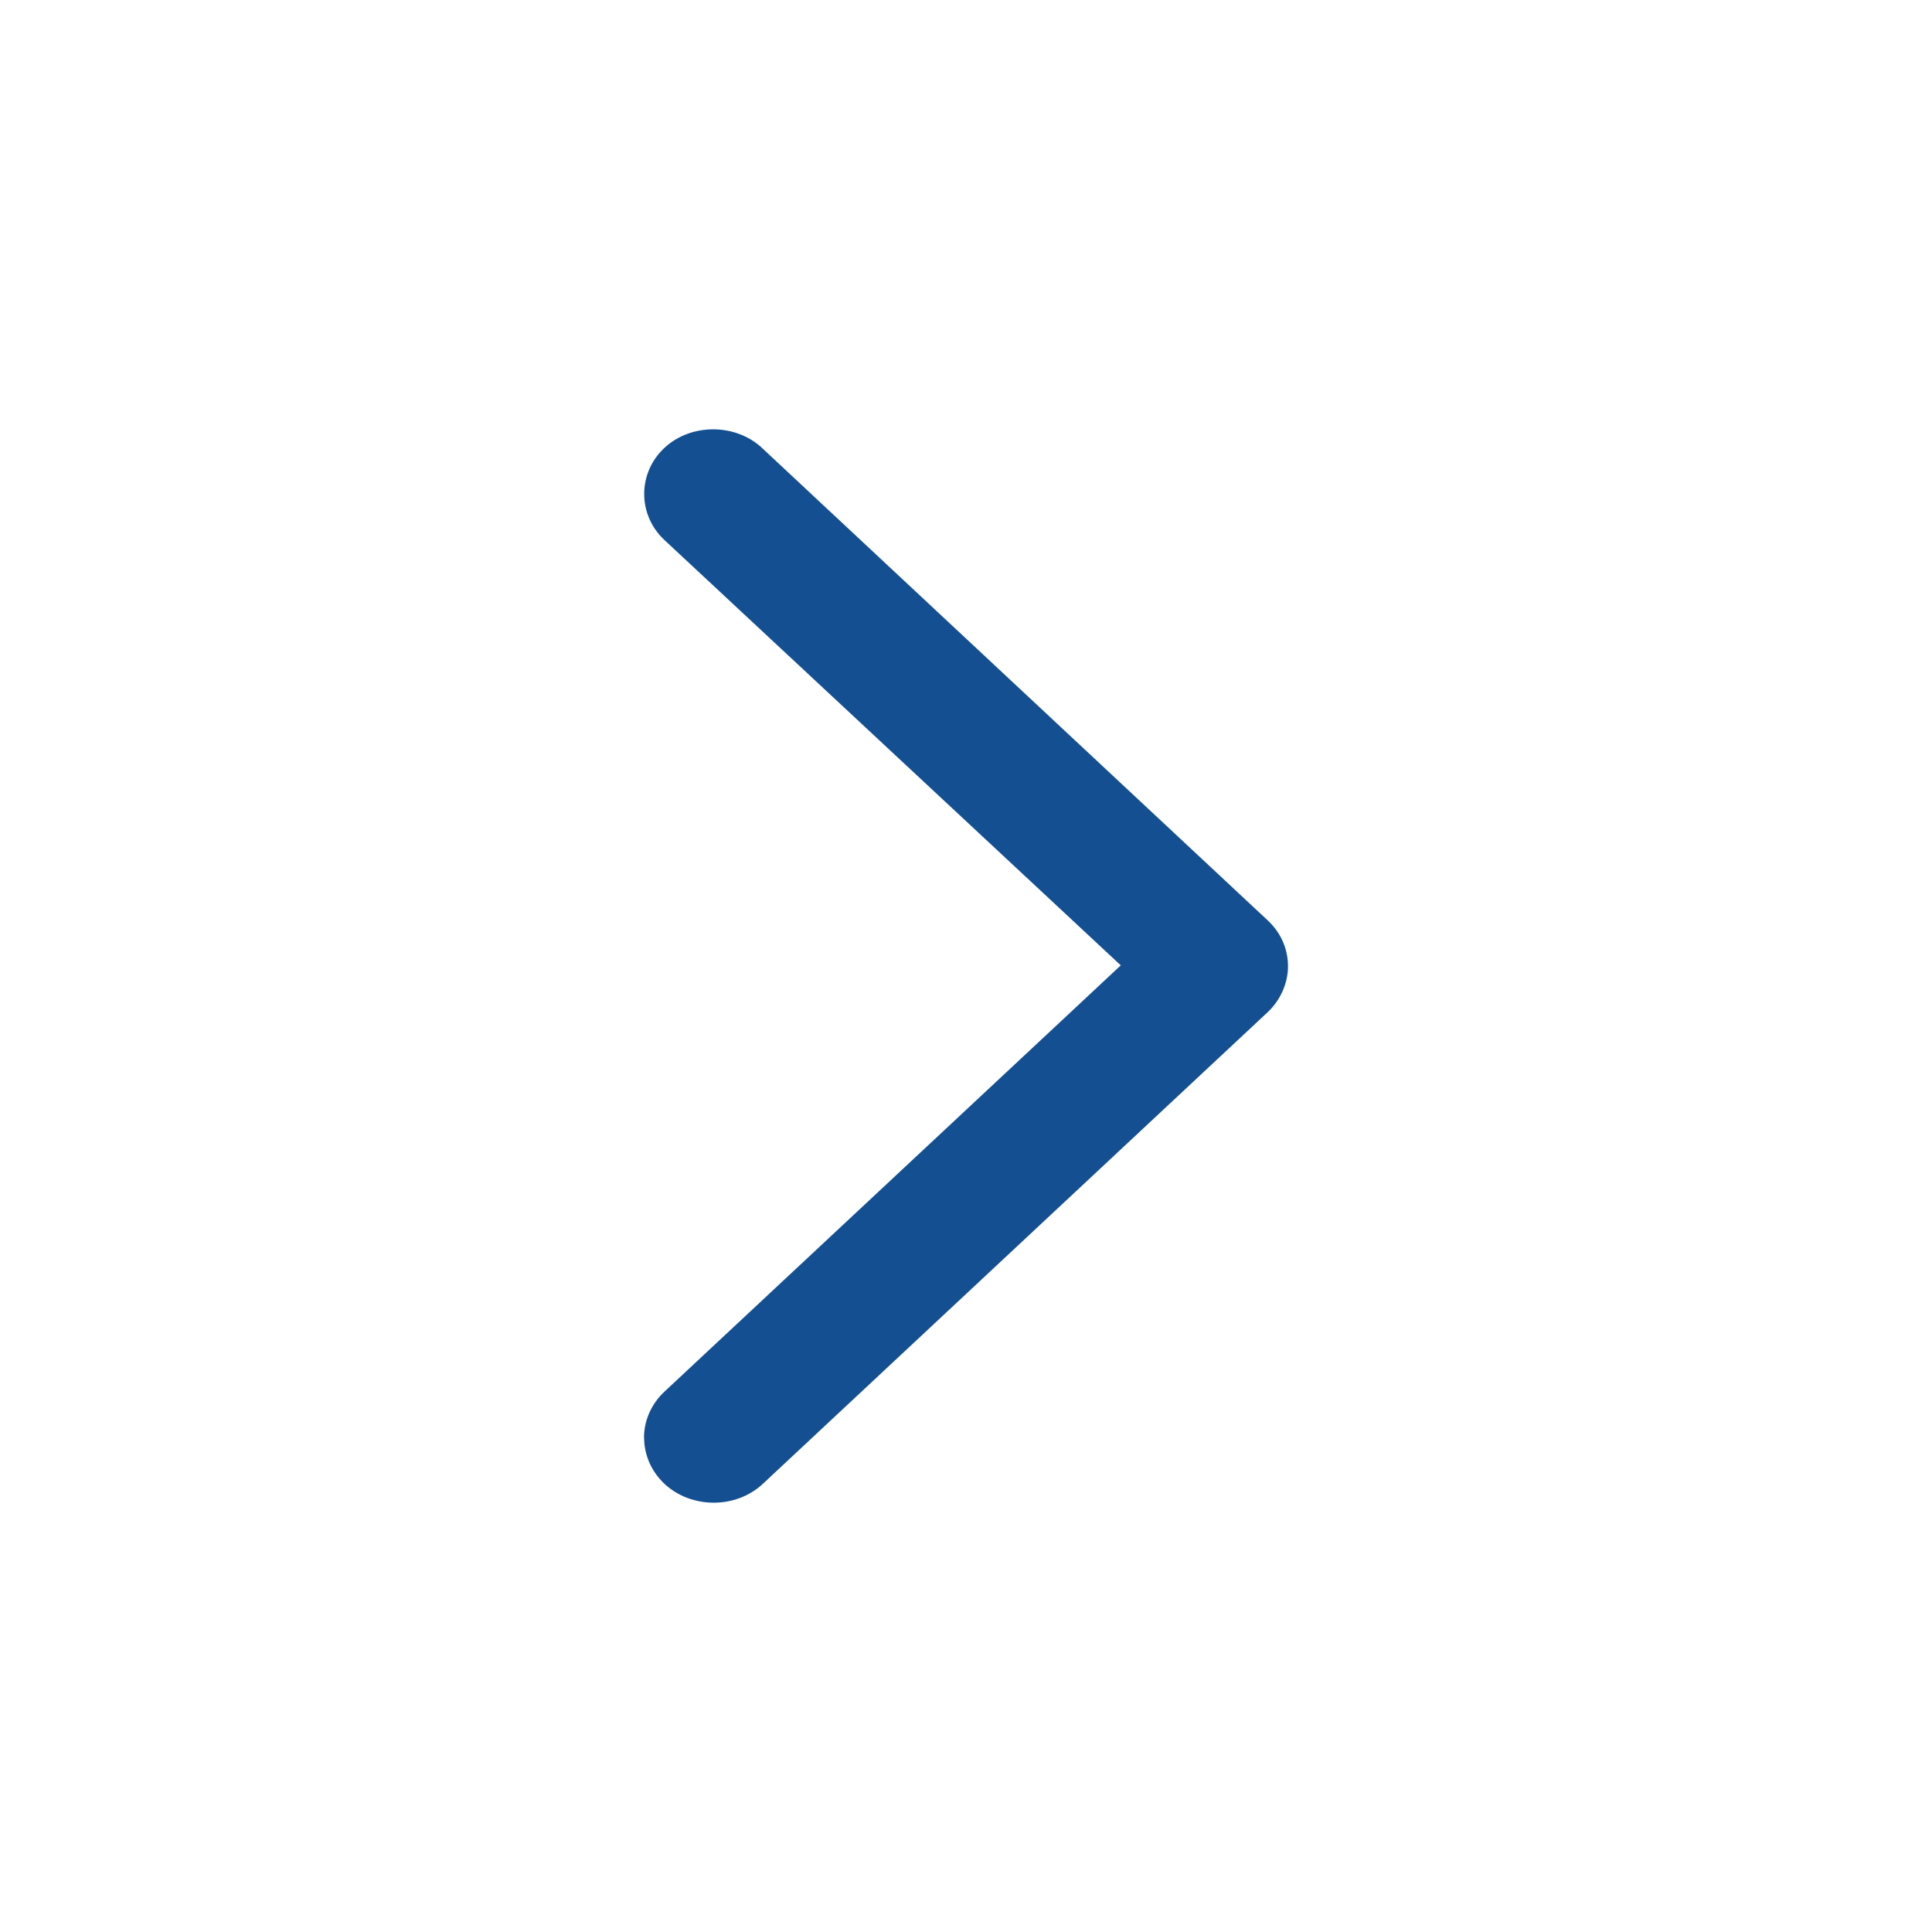 <svg width="18" height="18" viewBox="0 0 18 18" fill="none" xmlns="http://www.w3.org/2000/svg">
<path d="M6.001 13.395C6.001 13.55 6.065 13.706 6.19 13.824C6.442 14.059 6.857 14.059 7.108 13.824L11.81 9.431C11.931 9.318 12 9.158 12 9.003C12 8.849 11.94 8.695 11.81 8.574L7.114 4.187C6.867 3.942 6.441 3.938 6.19 4.173C5.939 4.408 5.939 4.796 6.19 5.031L10.442 8.994L6.19 12.966C6.064 13.084 6 13.241 6 13.395L6.001 13.395Z" fill="#145091"/>
</svg>
